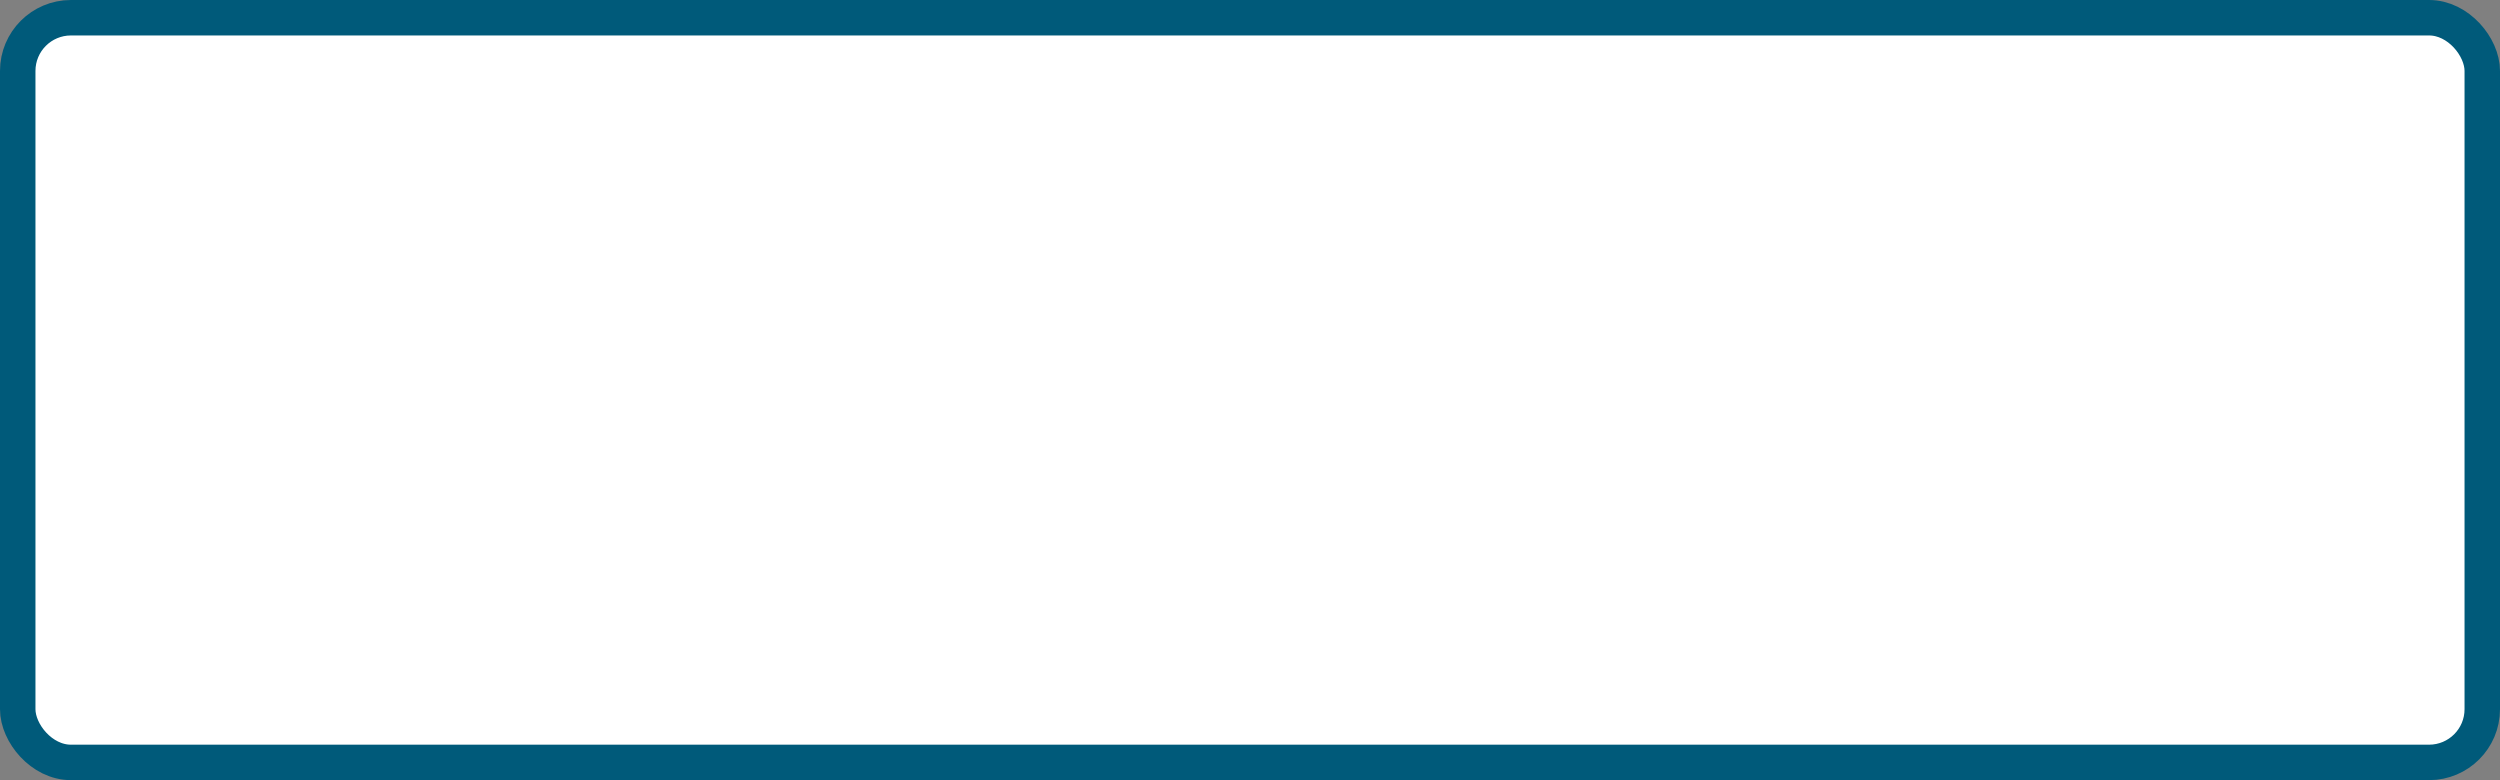 <svg width="141" height="44" viewBox="0 0 141 44" fill="none" xmlns="http://www.w3.org/2000/svg">
<rect x="0" y="0" width="141" height="44" fill="#808080" stroke="none"/>
<rect x="1" y="1" width="139" height="42" rx="3" fill="white" stroke="#005A7A" stroke-width="2"/>
</svg>
